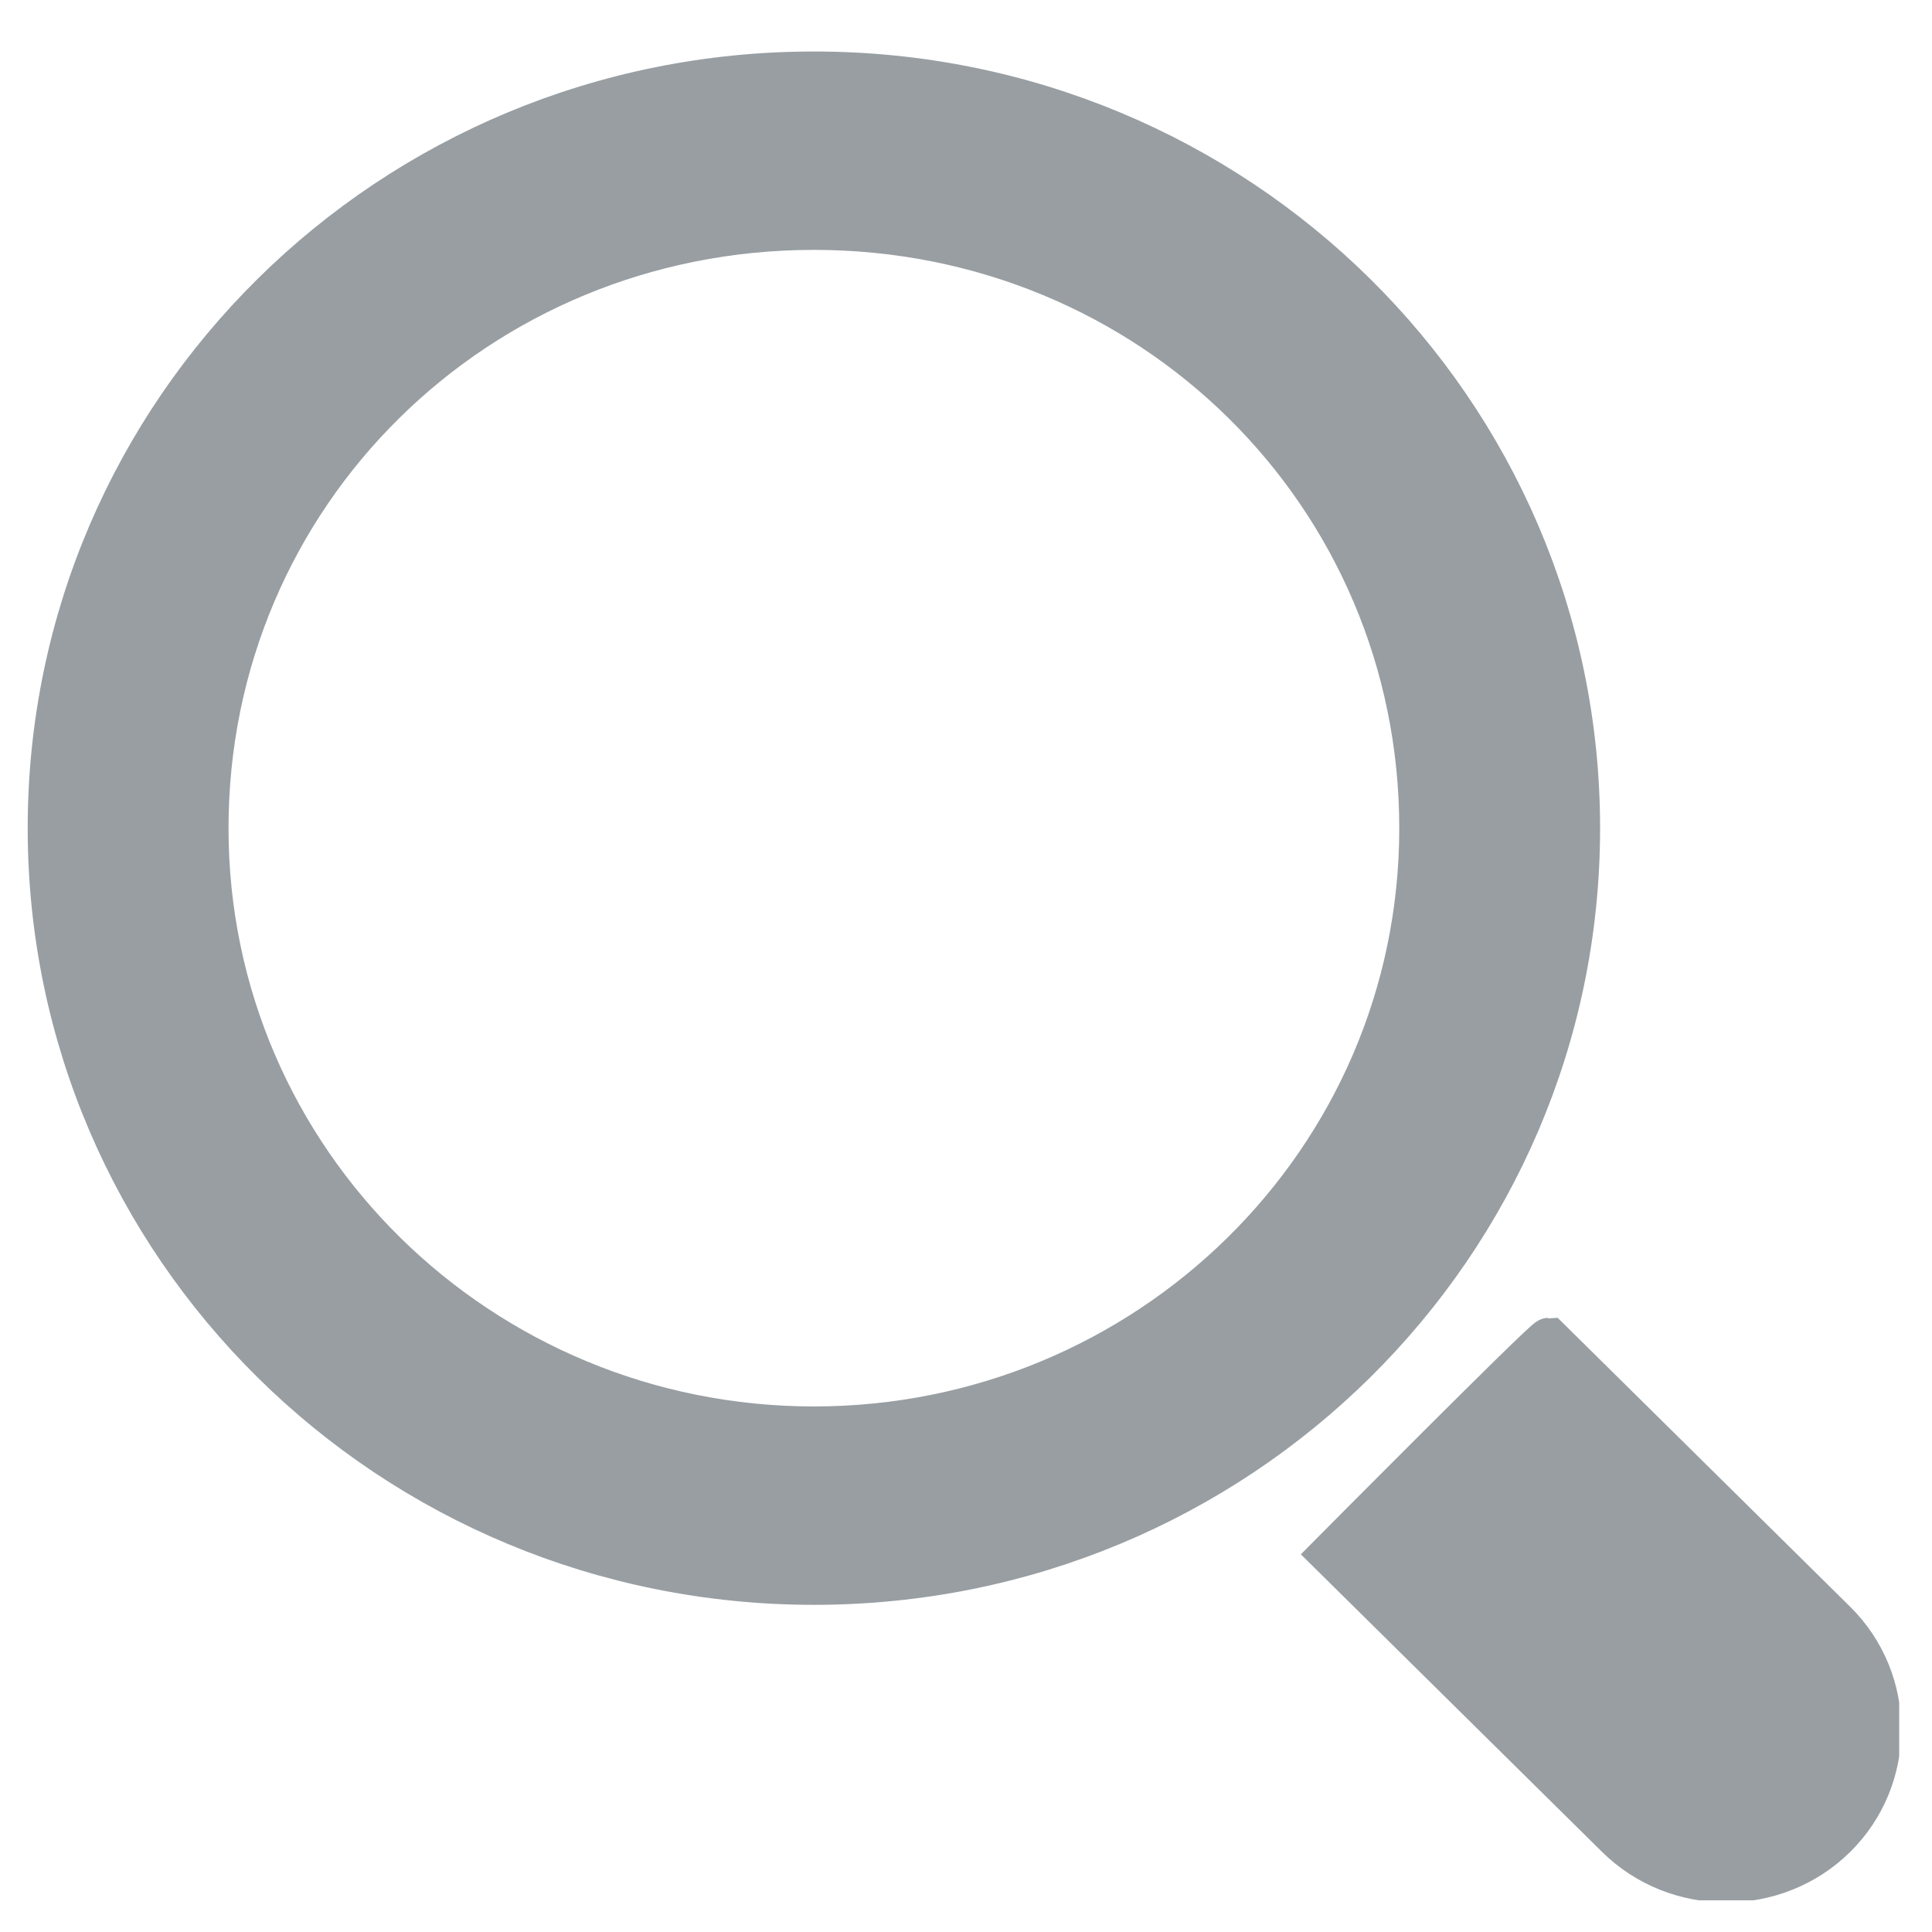 <?xml version="1.0" encoding="utf-8"?>
<!-- Generator: Adobe Illustrator 22.1.0, SVG Export Plug-In . SVG Version: 6.00 Build 0)  -->
<svg version="1.1" id="Layer_1" xmlns:svg="http://www.w3.org/2000/svg"
	 xmlns="http://www.w3.org/2000/svg" xmlns:xlink="http://www.w3.org/1999/xlink" x="0px" y="0px" viewBox="0 0 250 250"
	 style="enable-background:new 0 0 250 250;" xml:space="preserve">
<style type="text/css">
	.st0{fill:#989EA2;stroke:#989EA2;}
</style>
<symbol  id="svg_2" viewBox="-21.9 -21.9 43.8 43.8">
	<g>
		<path class="st0" d="M-3.5-21.4c-9.9,0-17.9,8-17.9,17.9s8,17.9,17.9,17.9s17.9-8,17.9-17.9S6.4-21.4-3.5-21.4z M-3.5,10.7
			c-7.8,0-14.2-6.3-14.2-14.2s6.3-14.2,14.2-14.2s14.2,6.3,14.2,14.2S4.3,10.7-3.5,10.7z"/>
		<g>
			<path class="st0" d="M8.6,13.7l6.7,6.7c1.4,1.4,3.7,1.4,5.1,0s1.4-3.7,0-5.1l-6.7-6.7C13.6,8.6,8.6,13.7,8.6,13.7z"/>
		</g>
	</g>
</symbol>
<g>
	<title>Layer 1</title>
	<g id="svg_4">
	</g>
	
		<use xlink:href="#svg_2"  width="43.8" height="43.8" id="svg_5" x="-21.9" y="-21.9" transform="matrix(5.529 0 0 5.462 124.669 126.281)" style="overflow:visible;"/>
</g>
</svg>
